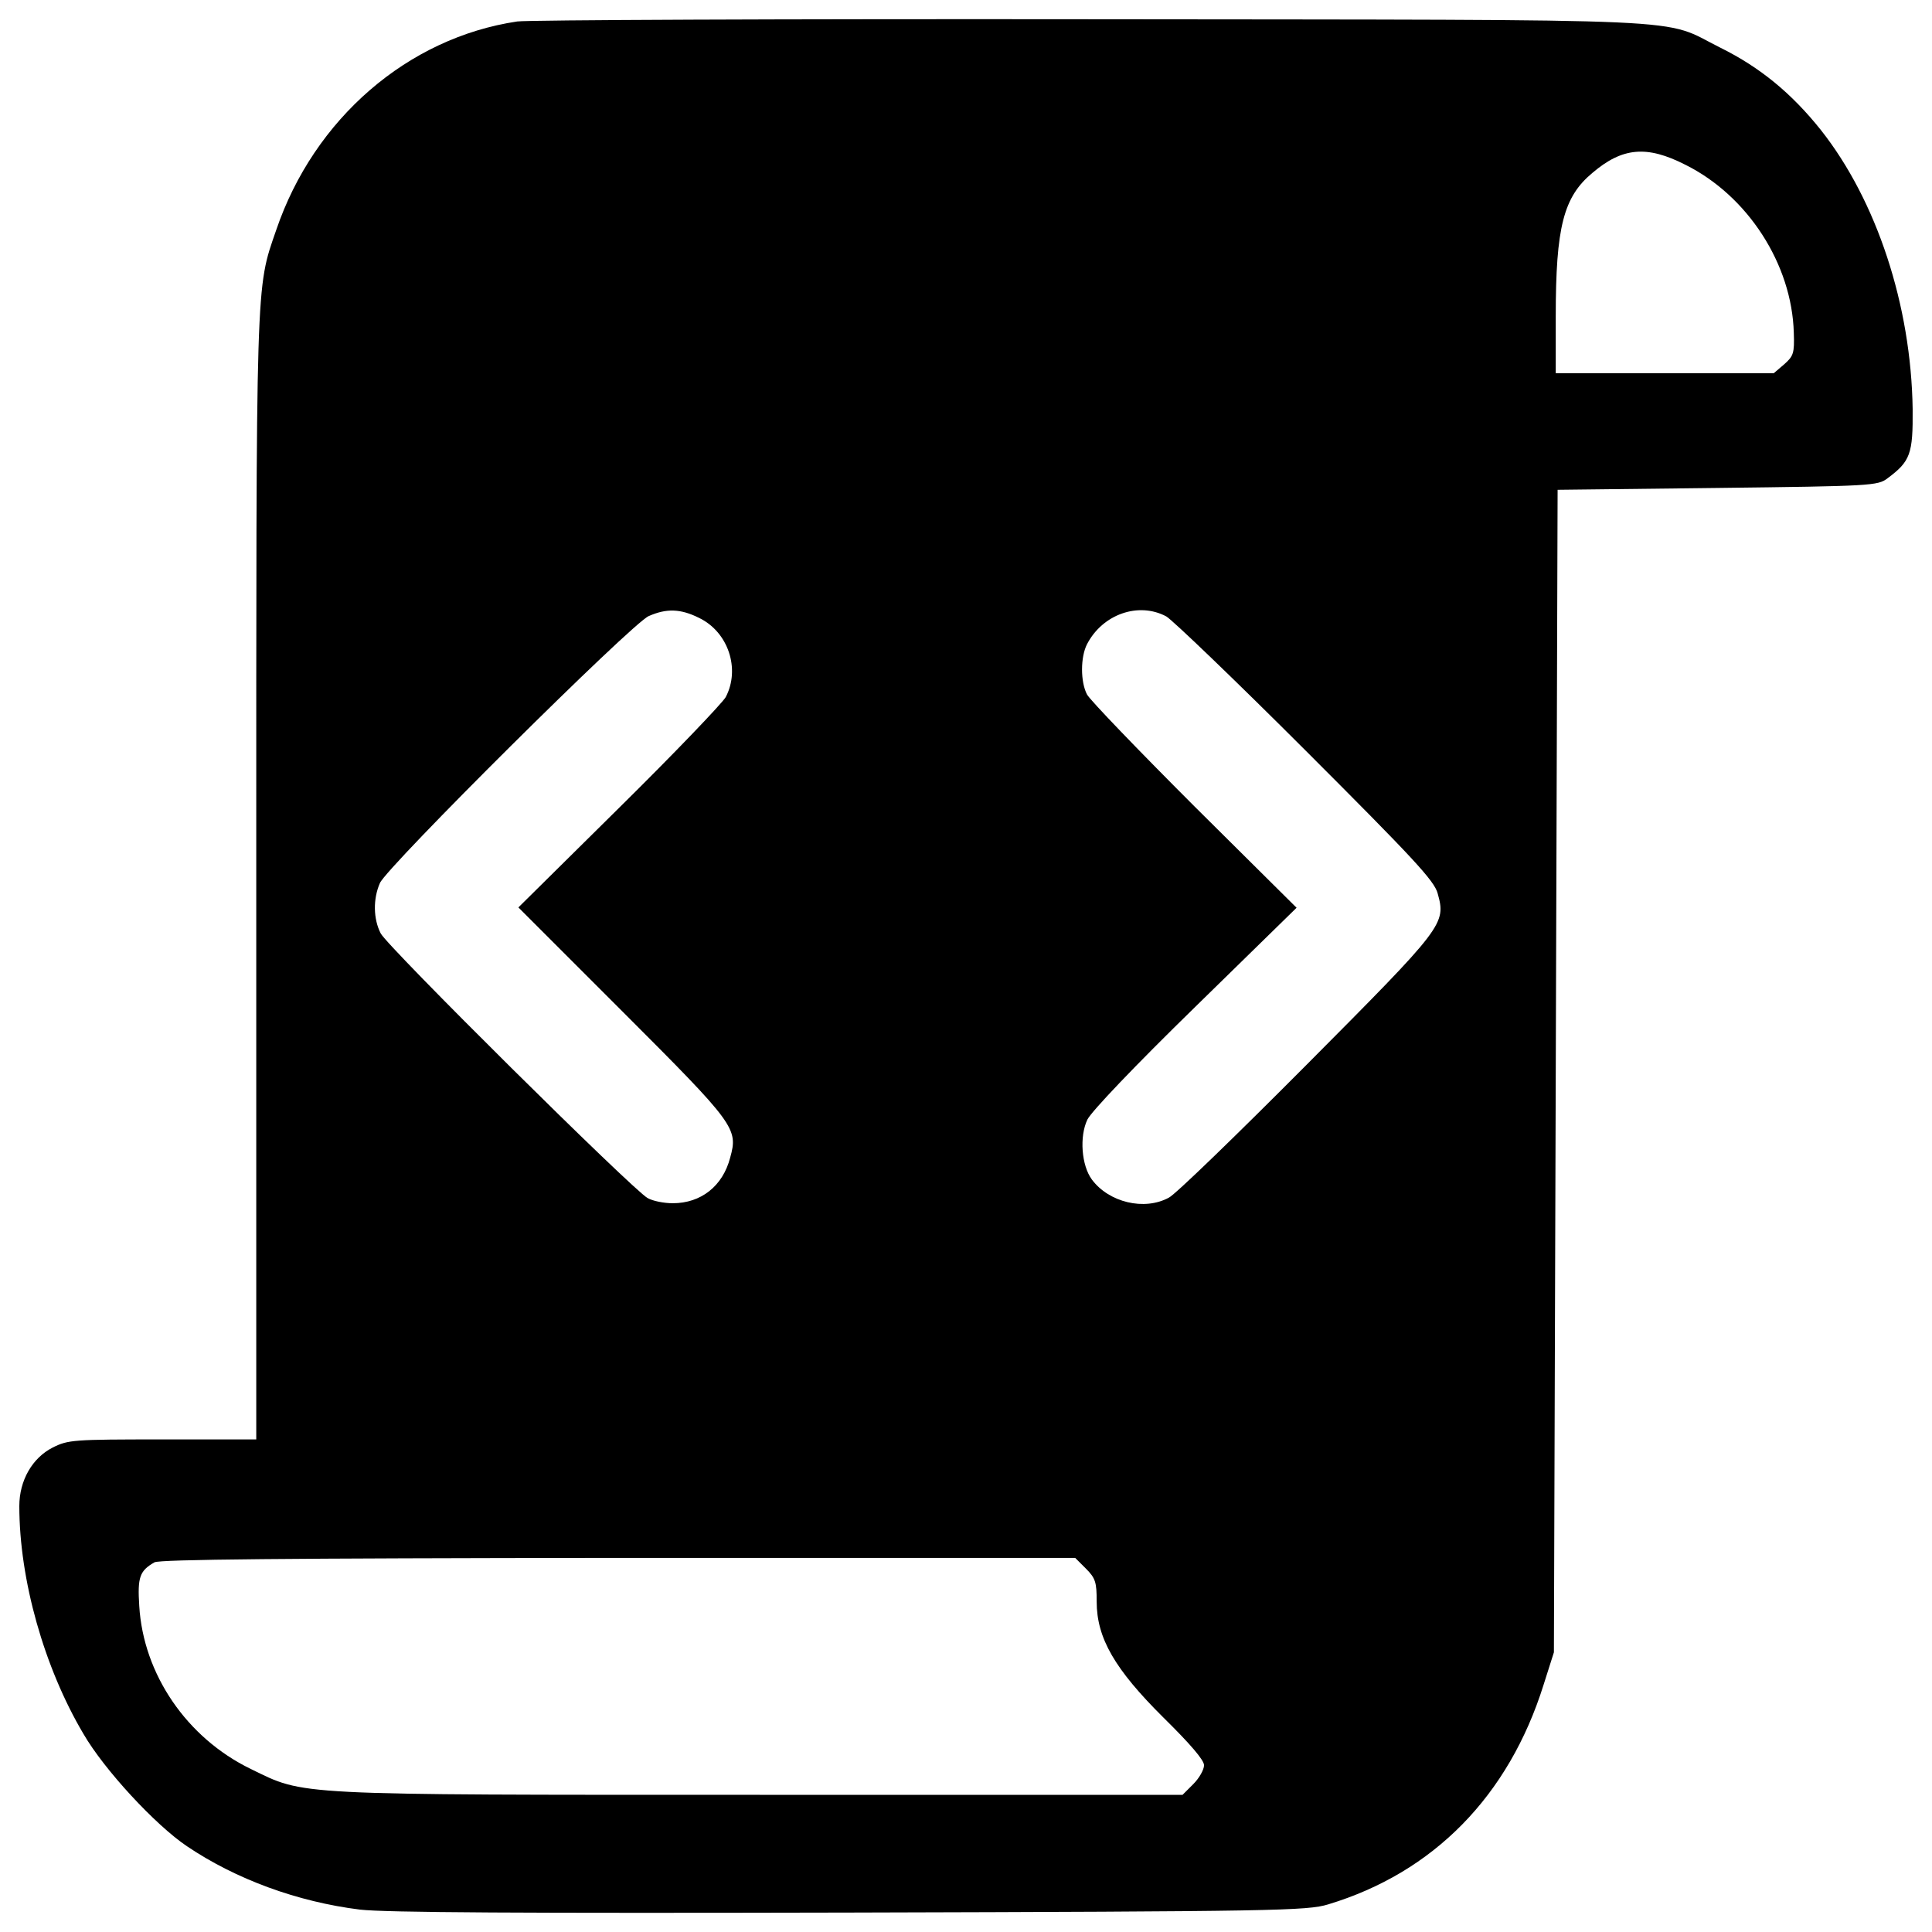 <?xml version="1.0" encoding="utf-8"?>
<!-- Svg Vector Icons : http://www.onlinewebfonts.com/icon -->
<!DOCTYPE svg PUBLIC "-//W3C//DTD SVG 1.1//EN" "http://www.w3.org/Graphics/SVG/1.1/DTD/svg11.dtd">
<svg version="1.1" xmlns="http://www.w3.org/2000/svg" xmlns:xlink="http://www.w3.org/1999/xlink" x="0px" y="0px" viewBox="0 0 1000 1000" enable-background="new 0 0 1000 1000" xml:space="preserve">
<g><g transform="translate(0,512) scale(0.1,-0.1)"><path d="M2677.4,5008.9c-567.2-84.3-1052-504-1247.5-1078.9c-107.3-310.4-103.5-218.5-103.5-3359.2v-2901.2H841.6c-463.7,0-488.7-1.9-569.1-42.2C167.1-2426.2,100-2543.1,100-2675.3c0-381.3,128.4-835.5,331.5-1178.5c107.3-185.9,373.7-473.3,536.6-582.6c253-170.5,571.1-287.4,894.9-327.7c132.2-15.3,829.7-19.2,2539.1-15.3c2205.6,5.7,2364.7,9.6,2472,42.2c546.1,164.8,935.1,561.5,1115.3,1136.3l53.6,168.6l9.6,3008.6l9.6,3008.5l827.8,9.6c797.2,9.6,829.7,11.5,879.6,49.8c118.8,88.2,132.2,126.5,130.3,358.3c-7.7,536.6-185.9,1078.9-475.3,1444.9c-151.4,189.7-314.3,323.8-519.3,425.4c-316.2,157.1-32.6,143.7-3257.7,147.6C4066.7,5022.3,2729.1,5016.6,2677.4,5008.9z M8723.2,4267.3c323.8-161,551.9-515.5,561.5-870c3.8-105.4-1.9-120.7-49.8-162.9l-53.7-46h-565.3h-563.4v293.2c0,463.7,40.2,619,189.7,743.5C8397.5,4357.4,8523.9,4368.9,8723.2,4267.3z M3618.3,1921.8c151.4-72.8,214.6-264.4,138-410.1c-17.2-30.7-264.4-289.4-551.9-573l-521.2-515.5l538.5-538.5c584.5-584.5,599.8-605.5,557.6-756.9c-38.3-147.6-151.4-235.7-297-235.7c-46,0-103.5,11.5-130.3,26.8c-74.7,40.2-1347.1,1301.1-1381.6,1370.1c-38.3,74.7-40.2,178.2-3.8,260.6c36.4,84.3,1305,1345.2,1391.2,1381.6C3449.6,1971.6,3522.5,1969.7,3618.3,1921.8z M6036.6,1929.5c32.6-19.2,358.3-331.5,722.4-695.6c555.7-555.7,665-672.6,682.2-737.8c44.1-159,34.5-170.5-678.3-887.2c-360.3-362.2-680.3-672.6-712.9-687.9c-126.5-69-310.4-24.9-398.6,93.9c-53.7,72.8-65.2,222.3-23,310.4c21.1,42.2,243.4,276,557.6,582.6l525.1,513.6l-528.9,525c-289.4,289.4-540.4,550-555.7,578.7c-34.5,65.2-34.5,193.5,0,260.6C5707,1941,5892.9,2006.1,6036.6,1929.5z M5620.8-2999.2c49.8-49.8,55.6-70.9,55.6-170.5c0-189.7,93.9-350.7,346.8-601.7c136.1-134.1,208.9-218.4,208.9-245.3c0-23-24.9-67.1-55.6-97.7l-55.6-55.6H3932.5c-2441.3,0-2351.3-3.8-2634.9,134.1c-331.5,161-555.7,490.6-576.8,843.2c-9.6,149.5,1.9,182,78.6,226.1c28.7,15.3,661.1,21.1,2401.1,23h2364.7L5620.8-2999.2z"/></g></g>
</svg>